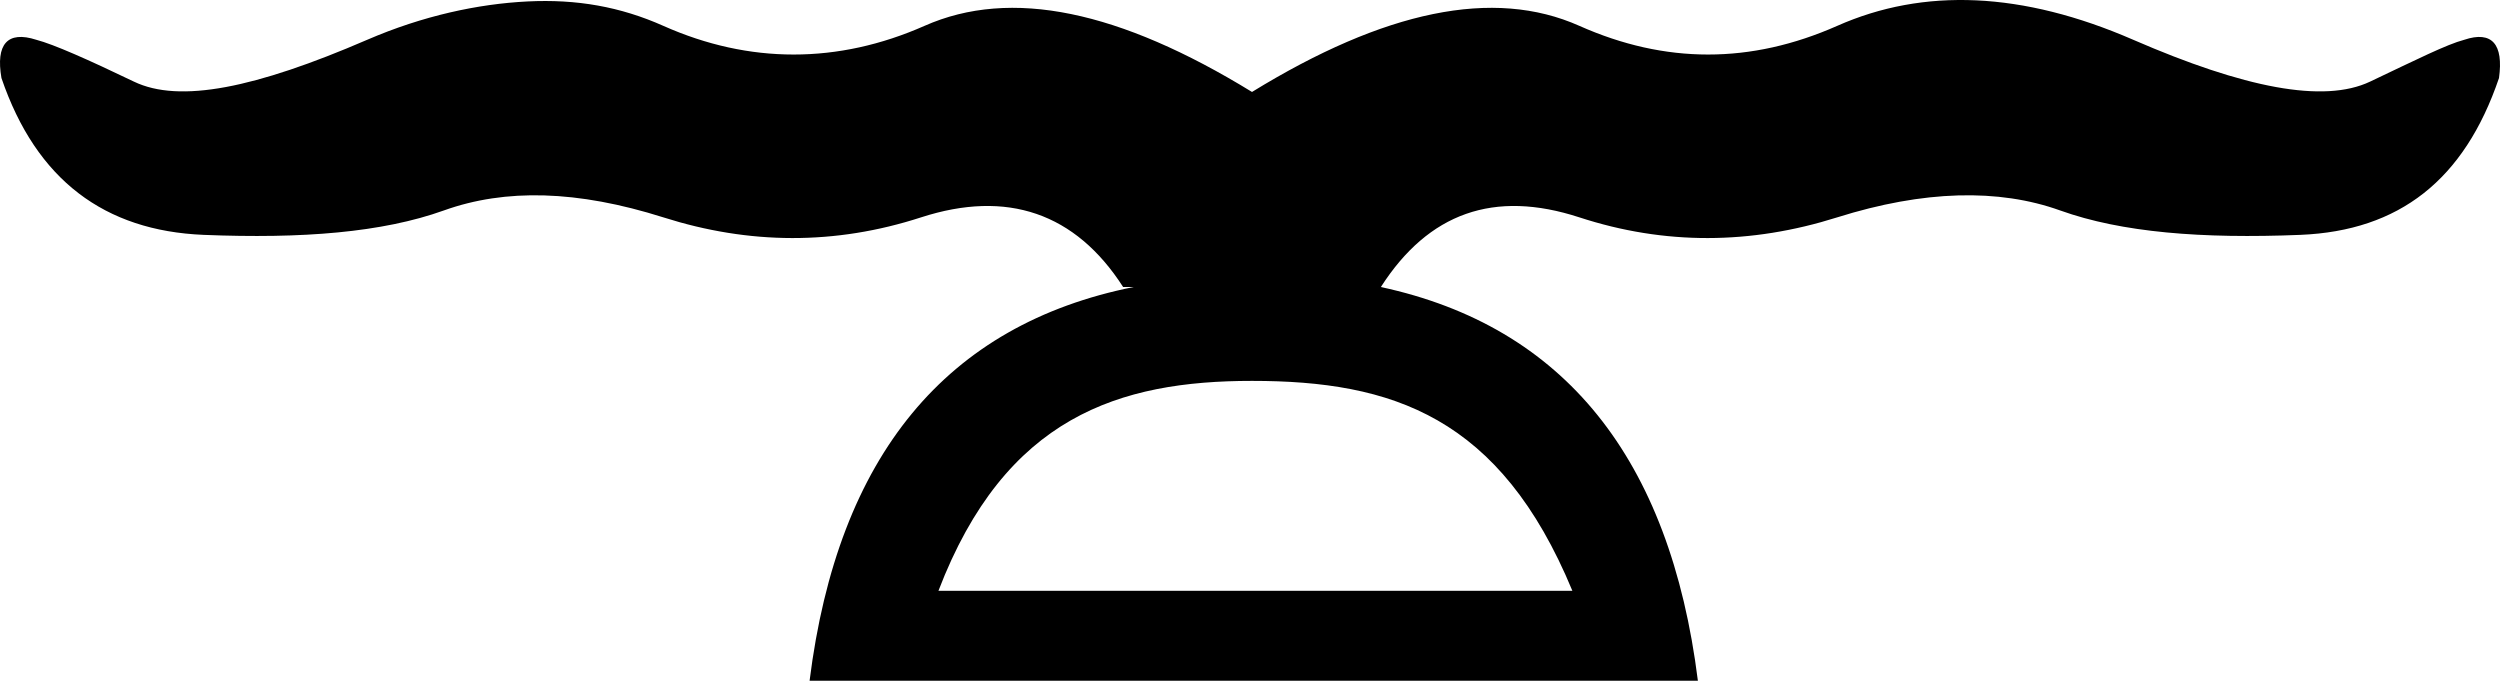 <?xml version="1.0" encoding="UTF-8" standalone="no"?>
<svg
   xmlns:dc="http://purl.org/dc/elements/1.1/"
   xmlns:cc="http://creativecommons.org/ns#"
   xmlns:rdf="http://www.w3.org/1999/02/22-rdf-syntax-ns#"
   xmlns:svg="http://www.w3.org/2000/svg"
   xmlns="http://www.w3.org/2000/svg"
   xmlns:sodipodi="http://sodipodi.sourceforge.net/DTD/sodipodi-0.dtd"
   xmlns:inkscape="http://www.inkscape.org/namespaces/inkscape"
   width="22.428"
   height="6.107"
   id="svg2445"
   sodipodi:version="0.32"
   inkscape:version="0.46"
   sodipodi:docname="F107A.svg"
   inkscape:output_extension="org.inkscape.output.svg.inkscape"
   version="1.0">
  <defs
     id="defs2450">
    <inkscape:perspective
       sodipodi:type="inkscape:persp3d"
       inkscape:vp_x="0 : 1.2763669 : 1"
       inkscape:vp_y="0 : 1000 : 0"
       inkscape:vp_z="22.427246 : 1.2763669 : 1"
       inkscape:persp3d-origin="11.213623 : 0.8509113 : 1"
       id="perspective2454" />
  </defs>
  <sodipodi:namedview
     inkscape:window-height="712"
     inkscape:window-width="1024"
     inkscape:pageshadow="2"
     inkscape:pageopacity="0.0"
     guidetolerance="10.0"
     gridtolerance="10.0"
     objecttolerance="10.0"
     borderopacity="1.0"
     bordercolor="#666666"
     pagecolor="#ffffff"
     id="base"
     showgrid="false"
     inkscape:zoom="41.376482"
     inkscape:cx="11.2141"
     inkscape:cy="3.0533339"
     inkscape:window-x="-4"
     inkscape:window-y="-4"
     inkscape:current-layer="svg2445"
     showguides="true"
     inkscape:guide-bbox="true" />
  <path
     style="fill:#000000;stroke:none"
     d="M 4.732,0.013 C 4.289,0.035 3.794,0.141 3.294,0.357 C 2.294,0.789 1.612,0.93 1.201,0.732 C 0.789,0.534 0.482,0.398 0.326,0.357 C 0.065,0.273 -0.039,0.398 0.013,0.7 C 0.326,1.617 0.94,2.07 1.826,2.107 C 2.711,2.143 3.43,2.086 3.982,1.888 C 4.534,1.69 5.18,1.706 5.951,1.95 C 6.721,2.195 7.492,2.2 8.263,1.95 C 9.034,1.7 9.648,1.909 10.076,2.575 L 10.169,2.575 C 8.492,2.912 7.516,4.085 7.263,6.107 L 15.232,6.107 C 14.982,4.109 14.029,2.928 12.388,2.575 C 12.815,1.909 13.404,1.7 14.169,1.95 C 14.935,2.2 15.706,2.195 16.482,1.95 C 17.258,1.706 17.93,1.69 18.482,1.888 C 19.034,2.086 19.753,2.143 20.638,2.107 C 21.523,2.07 22.107,1.617 22.419,0.7 C 22.461,0.398 22.357,0.273 22.107,0.357 C 21.951,0.398 21.68,0.534 21.263,0.732 C 20.846,0.93 20.133,0.789 19.138,0.357 C 18.143,-0.076 17.258,-0.112 16.482,0.232 C 15.706,0.575 14.94,0.575 14.169,0.232 C 13.398,-0.112 12.419,0.096 11.232,0.825 C 10.044,0.096 9.07,-0.112 8.294,0.232 C 7.518,0.575 6.721,0.575 5.951,0.232 C 5.565,0.06 5.174,-0.009 4.732,0.013 z M 11.232,3.417 C 12.489,3.417 13.458,3.735 14.106,5.3 L 8.419,5.3 C 9.018,3.735 10.046,3.417 11.232,3.417 z"
     id="path2447"
     sodipodi:nodetypes="cssscsssscccccsssscssssscssccccc" />
</svg>

